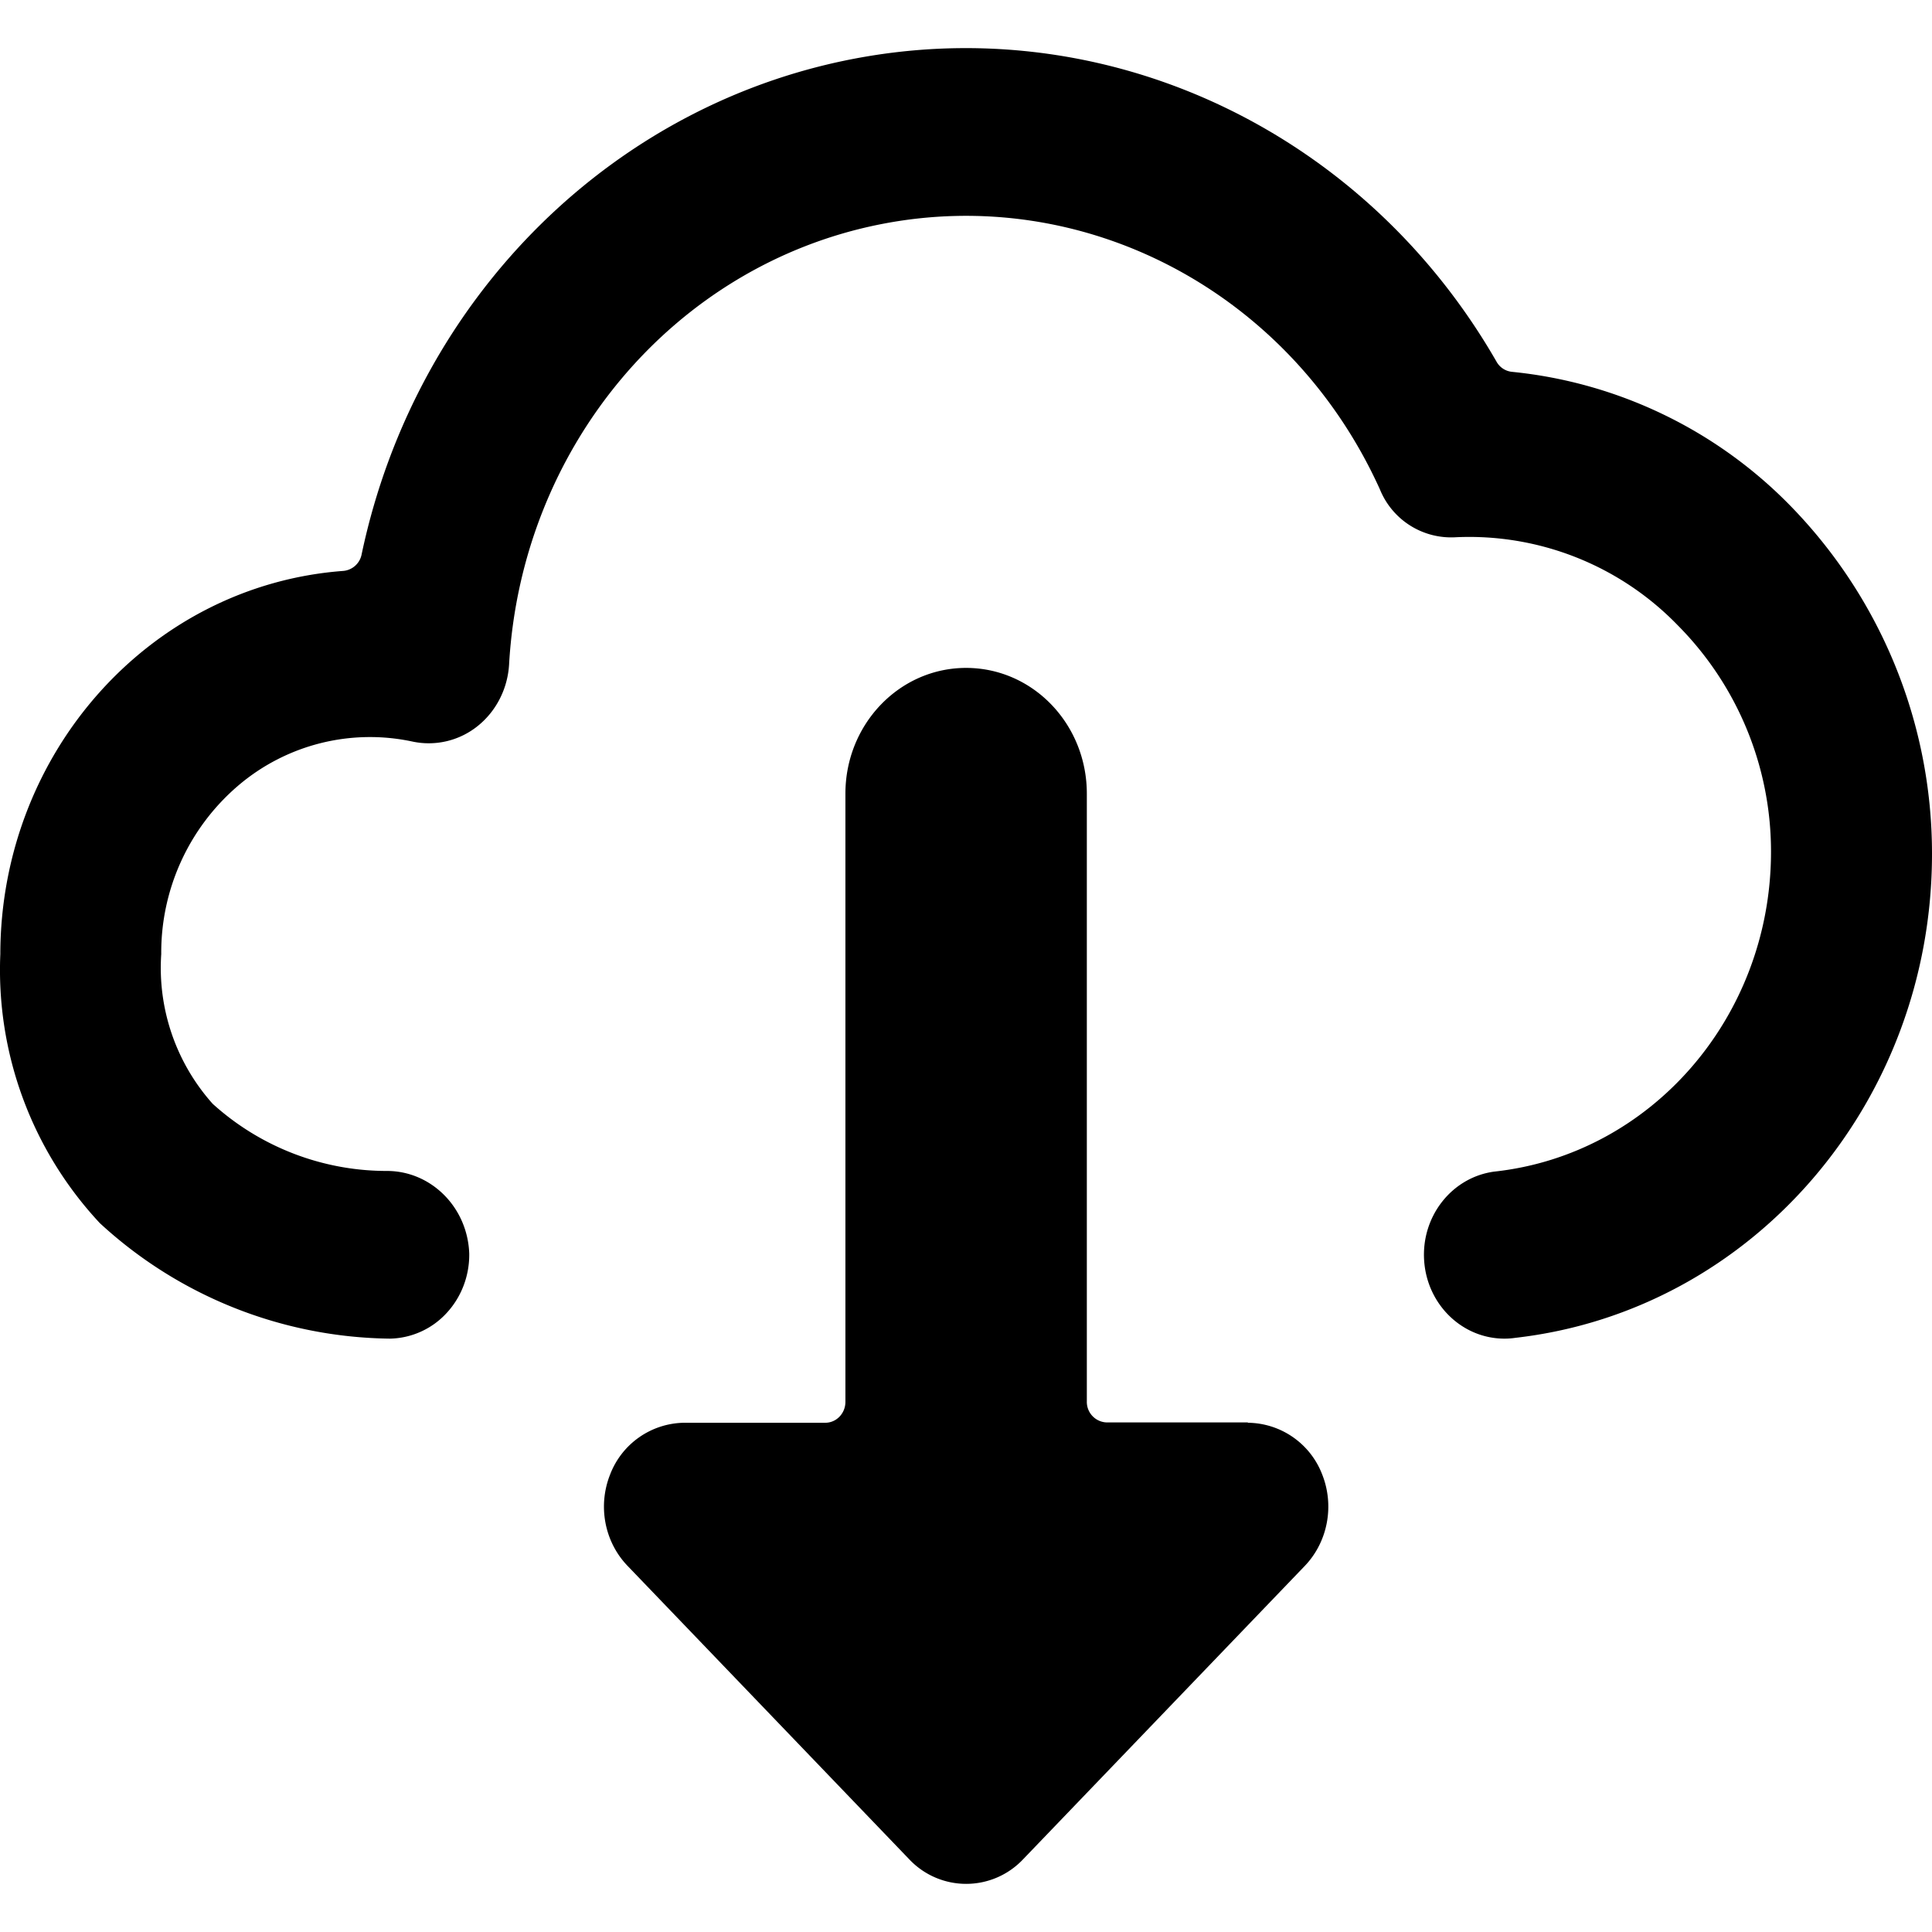 <svg viewBox="0 0 24 24" fill="currentColor">
    <path d="M24 10.606a6.184 6.184 0 0 0-1.772-4.336 5.613 5.613 0 0 0-3.446-1.651.248.248 0 0 1-.191-.125C16.974 1.678 13.87.175 10.763.702c-3.109.527-5.594 2.977-6.27 6.181a.255.255 0 0 1-.227.209C1.868 7.27.008 9.347.004 11.852a4.608 4.608 0 0 0 1.236 3.342 5.404 5.404 0 0 0 3.604 1.435.981.981 0 0 0 .703-.317c.184-.198.286-.464.282-.74-.02-.57-.468-1.022-1.015-1.026a3.223 3.223 0 0 1-2.172-.834 2.535 2.535 0 0 1-.639-1.86 2.727 2.727 0 0 1 .954-2.091 2.522 2.522 0 0 1 2.167-.549.97.97 0 0 0 .81-.193c.23-.184.372-.463.39-.764.153-2.703 2.046-4.953 4.598-5.466 2.552-.513 5.113.842 6.22 3.291a.955.955 0 0 0 .94.594 3.605 3.605 0 0 1 2.758 1.092 3.988 3.988 0 0 1 1.16 2.84c-.012 2.036-1.493 3.737-3.437 3.948-.525.07-.907.552-.872 1.102.035.55.475.976 1.004.973a.912.912 0 0 0 .13-.01c2.946-.336 5.176-2.927 5.175-6.013Z"/>
    <path d="M15.501 17.67h-1.75a.255.255 0 0 1-.25-.26V9.859c0-.863-.67-1.562-1.5-1.562-.827 0-1.499.699-1.499 1.562v7.555c0 .144-.112.26-.25.26h-1.75a1 1 0 0 0-.923.643c-.155.39-.07.837.217 1.135l3.499 3.645a.972.972 0 0 0 1.414 0l3.5-3.645c.285-.298.37-.746.216-1.135a1 1 0 0 0-.924-.643v-.004Z"/>
</svg>
